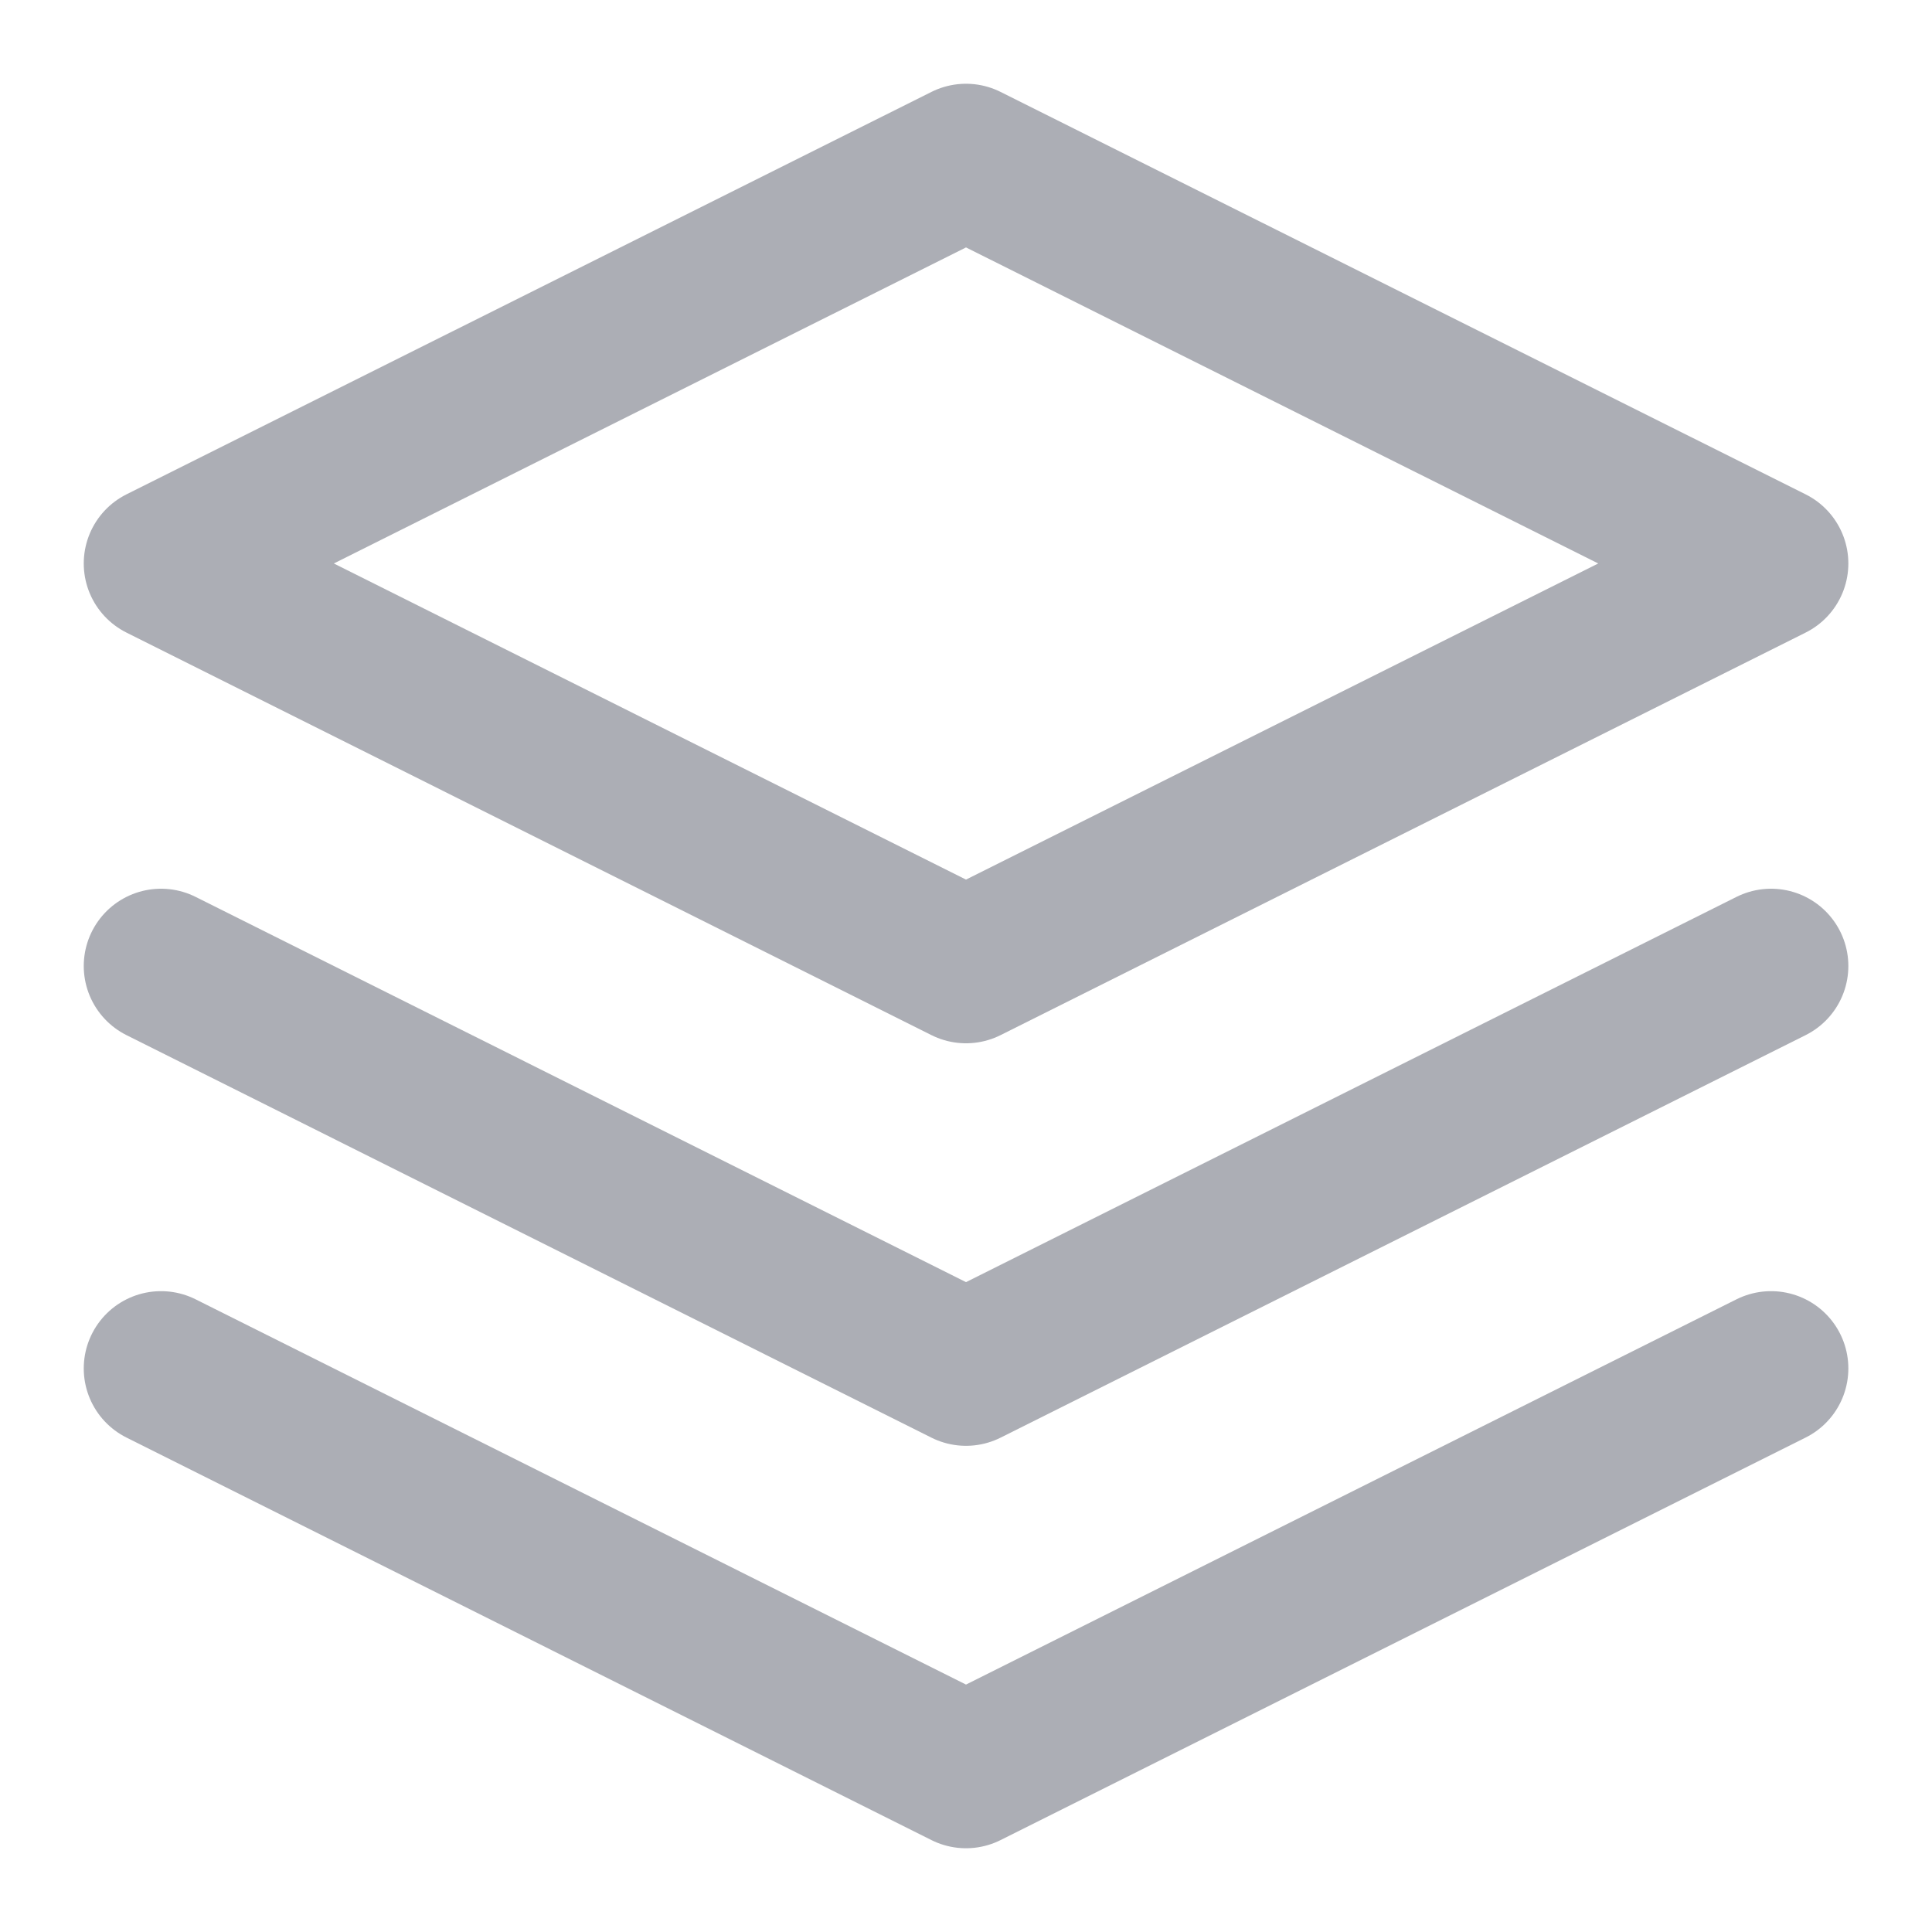 <svg width="20" height="20" viewBox="0 0 20 20" fill="none" xmlns="http://www.w3.org/2000/svg">
<g clip-path="url(#clip0_146_1001)">
<path d="M10 1.667L1.667 5.833L10 10L18.334 5.833L10 1.667Z" stroke="#ACAEB5" stroke-width="1.6" stroke-linecap="round" stroke-linejoin="round"/>
<path d="M1.667 14.166L10 18.333L18.334 14.166" stroke="#ACAEB5" stroke-width="1.6" stroke-linecap="round" stroke-linejoin="round"/>
<path d="M1.667 10L10 14.167L18.334 10" stroke="#ACAEB5" stroke-width="1.6" stroke-linecap="round" stroke-linejoin="round"/>
</g>
<defs>
<clipPath id="clip0_146_1001">
<rect width="20" height="20" fill="white"/>
</clipPath>
</defs>
</svg>
